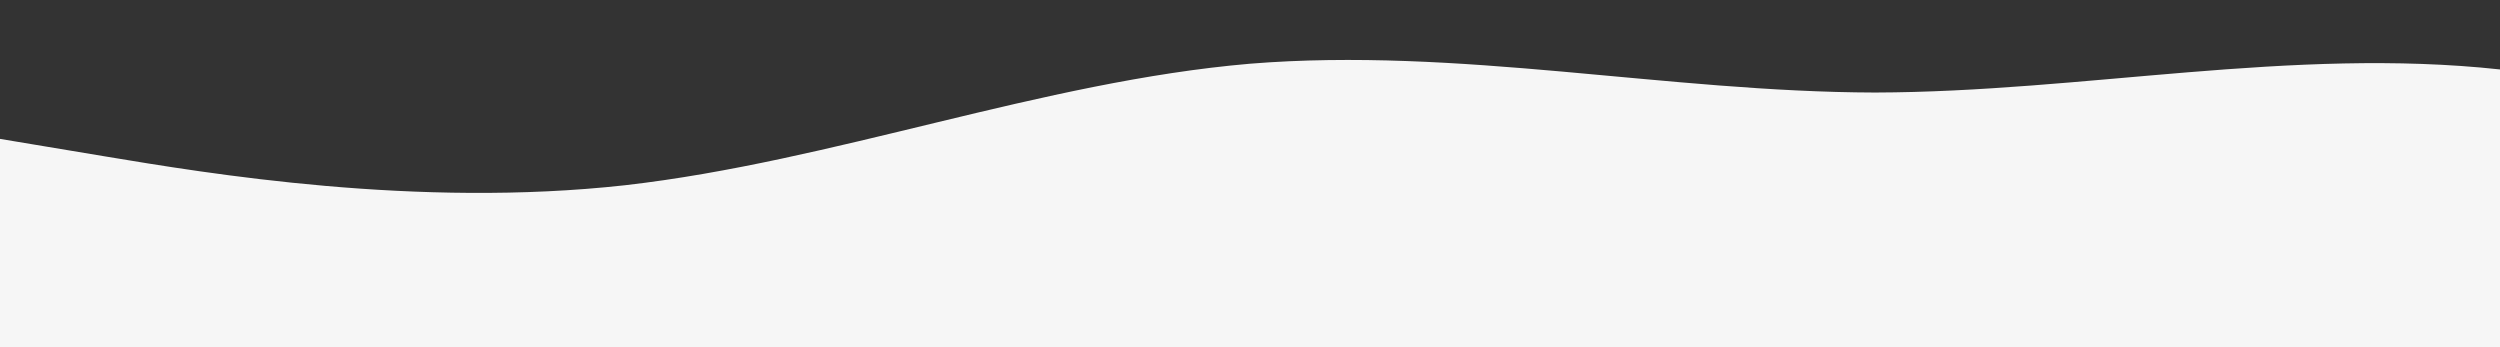 <?xml version="1.0" standalone="no"?>
<svg xmlns:xlink="http://www.w3.org/1999/xlink" id="wave" style="transform:rotate(0deg); transition: 0.3s" viewBox="0 0 1440 200" version="1.1" xmlns="http://www.w3.org/2000/svg"><rect x="0" y="0" width="1440" height="200" fill="#333333" stroke="none"/><defs><linearGradient id="sw-gradient-0" x1="0" x2="0" y1="1" y2="0"><stop stop-color="rgba(246, 246, 246, 1)" offset="0%"/><stop stop-color="rgba(246, 246, 246, 1)" offset="100%"/></linearGradient></defs><path style="transform:translate(0, 0px); opacity:1" fill="url(#sw-gradient-0)" d="M0,80L60,90C120,100,240,120,360,106.7C480,93,600,47,720,36.7C840,27,960,53,1080,53.3C1200,53,1320,27,1440,40C1560,53,1680,107,1800,110C1920,113,2040,67,2160,50C2280,33,2400,47,2520,53.3C2640,60,2760,60,2880,60C3000,60,3120,60,3240,63.3C3360,67,3480,73,3600,86.7C3720,100,3840,120,3960,136.7C4080,153,4200,167,4320,150C4440,133,4560,87,4680,76.7C4800,67,4920,93,5040,106.7C5160,120,5280,120,5400,126.7C5520,133,5640,147,5760,146.7C5880,147,6000,133,6120,133.3C6240,133,6360,147,6480,143.3C6600,140,6720,120,6840,113.3C6960,107,7080,113,7200,96.7C7320,80,7440,40,7560,33.3C7680,27,7800,53,7920,63.3C8040,73,8160,67,8280,83.3C8400,100,8520,140,8580,160L8640,180L8640,200L8580,200C8520,200,8400,200,8280,200C8160,200,8040,200,7920,200C7800,200,7680,200,7560,200C7440,200,7320,200,7200,200C7080,200,6960,200,6840,200C6720,200,6600,200,6480,200C6360,200,6240,200,6120,200C6000,200,5880,200,5760,200C5640,200,5520,200,5400,200C5280,200,5160,200,5040,200C4920,200,4800,200,4680,200C4560,200,4440,200,4320,200C4200,200,4080,200,3960,200C3840,200,3720,200,3600,200C3480,200,3360,200,3240,200C3120,200,3000,200,2880,200C2760,200,2640,200,2520,200C2400,200,2280,200,2160,200C2040,200,1920,200,1800,200C1680,200,1560,200,1440,200C1320,200,1200,200,1080,200C960,200,840,200,720,200C600,200,480,200,360,200C240,200,120,200,60,200L0,200Z"/></svg>